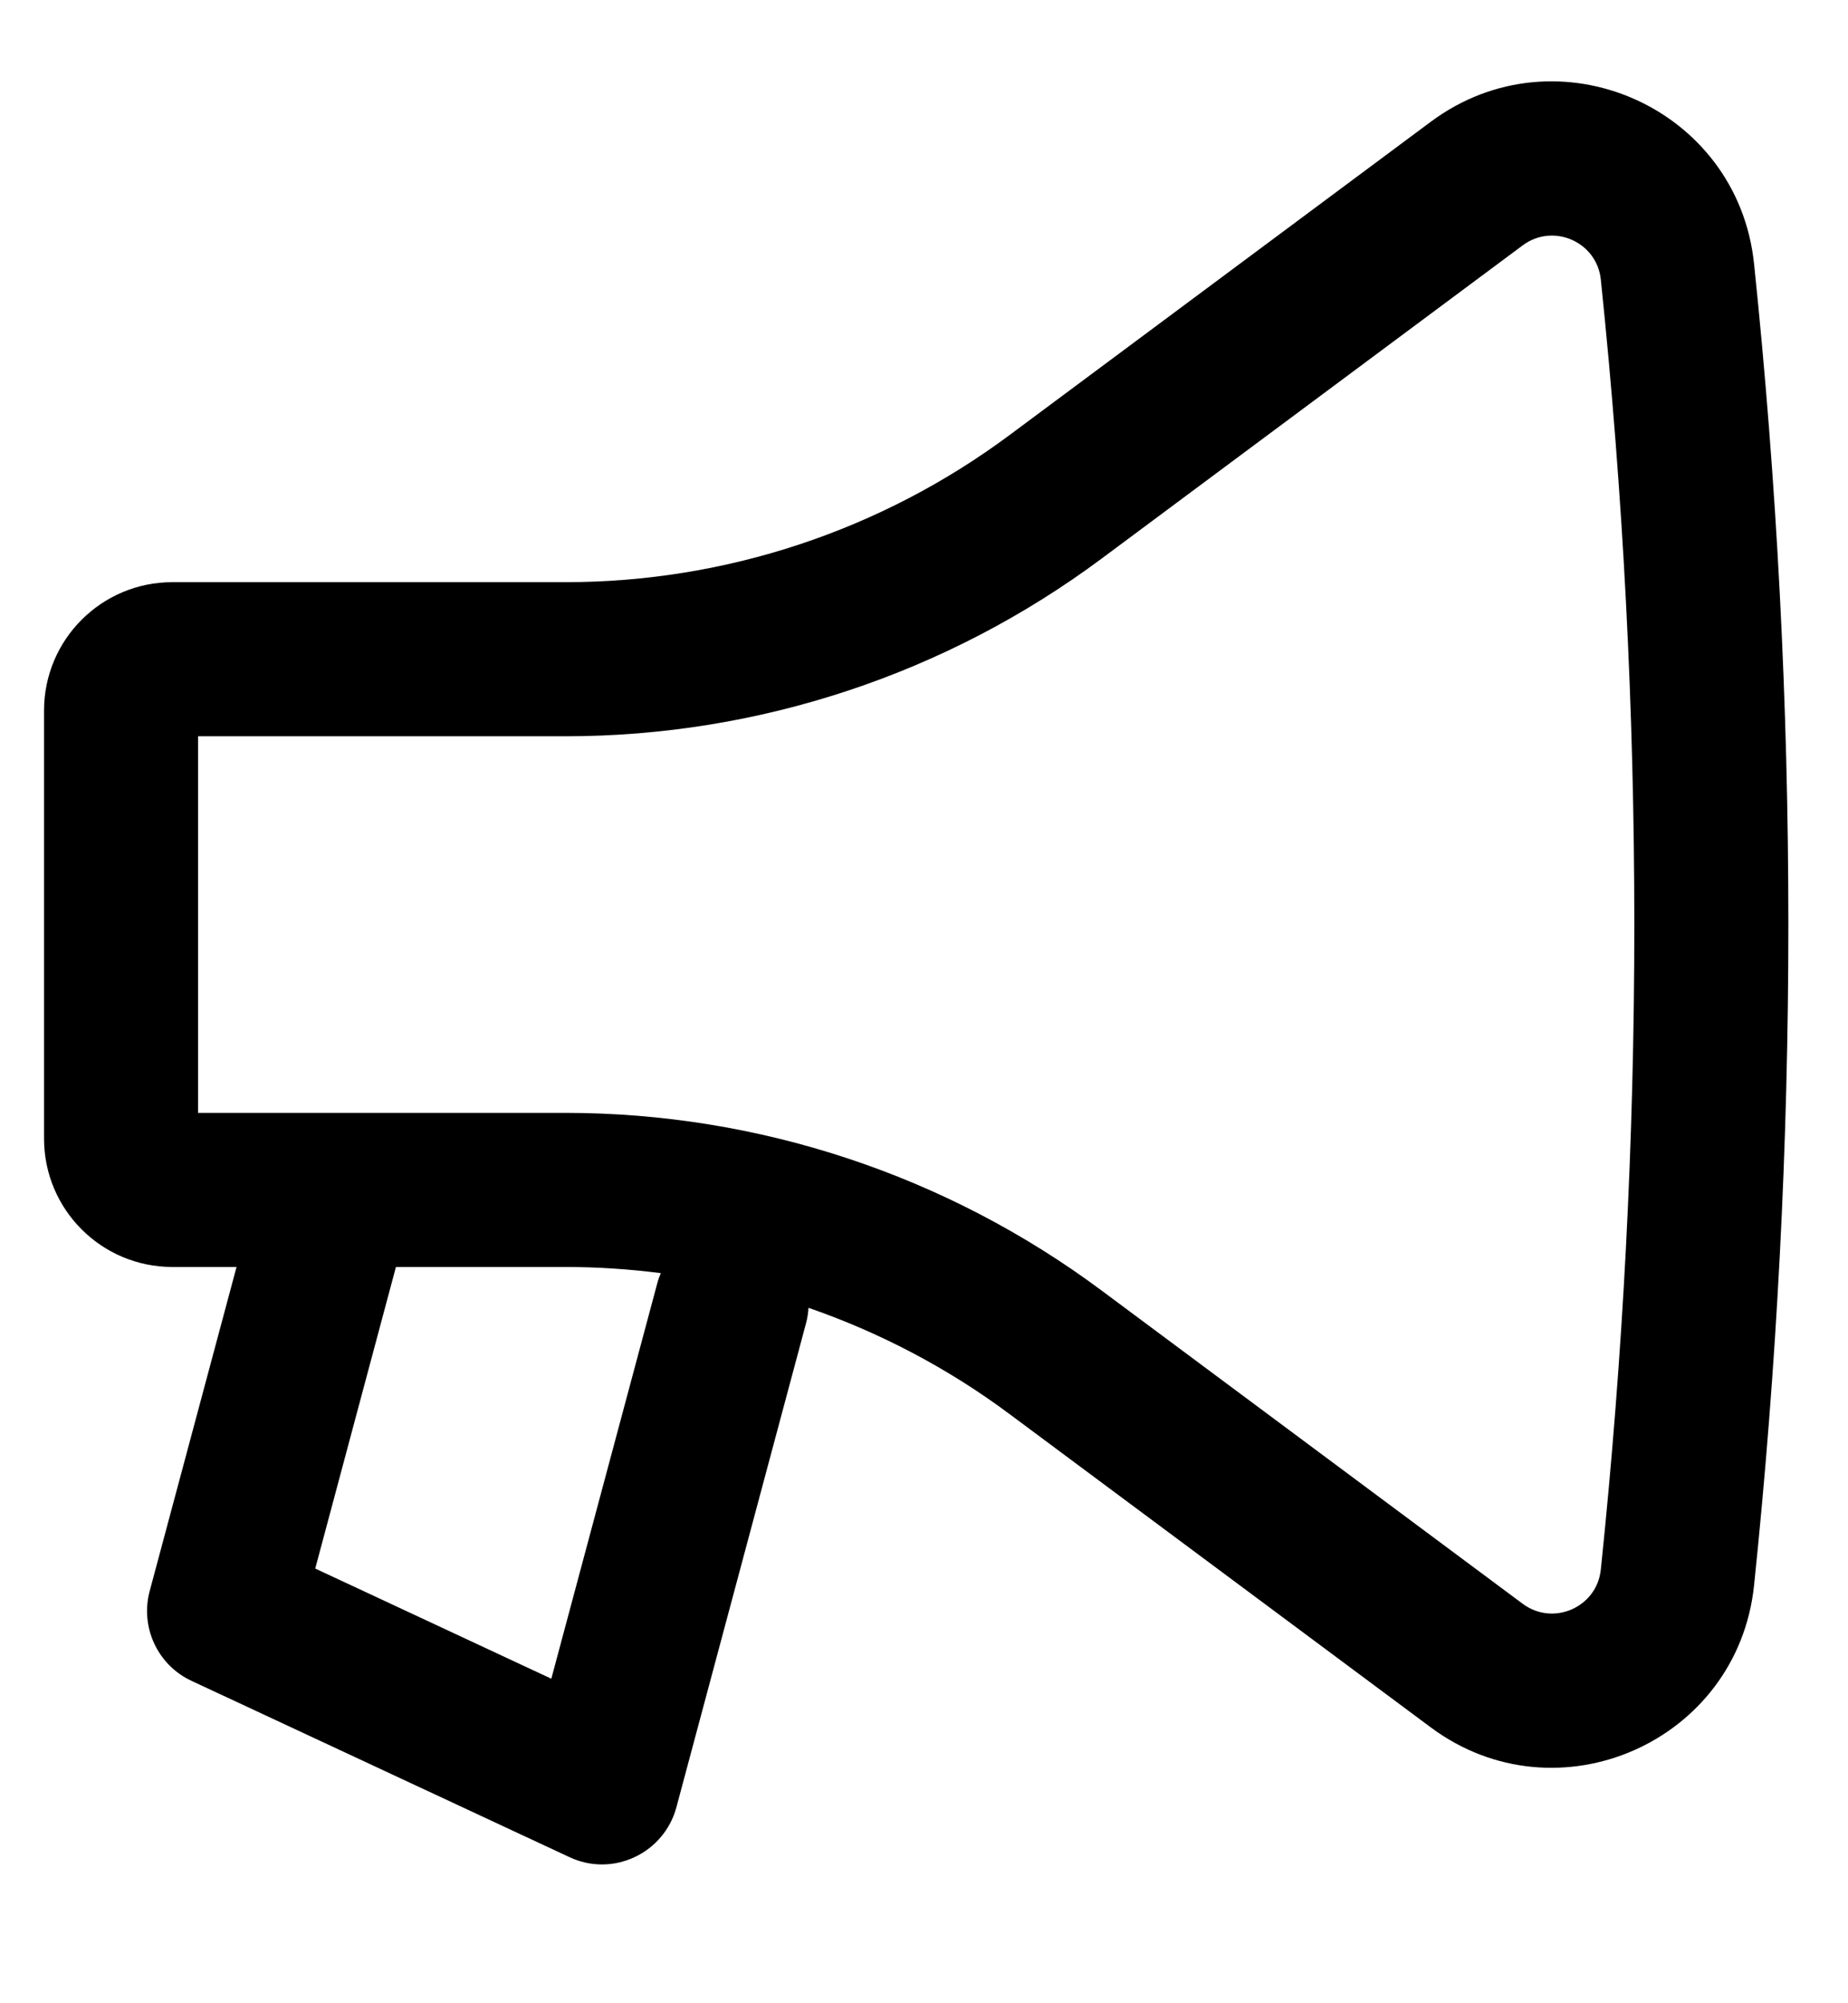 <svg width="12" height="13" viewBox="0 0 12 13" fill="none" xmlns="http://www.w3.org/2000/svg">
<path fill-rule="evenodd" clip-rule="evenodd" d="M11.39 10.288C11.687 7.437 11.687 4.563 11.39 1.712C11.284 0.695 10.112 0.18 9.291 0.79L6.556 2.823C5.722 3.443 4.711 3.778 3.672 3.778H1.119C0.659 3.778 0.286 4.151 0.286 4.611V7.389C0.286 7.849 0.659 8.222 1.119 8.222H1.536L0.972 10.325C0.909 10.56 1.024 10.806 1.244 10.908L3.698 12.052C3.832 12.115 3.986 12.115 4.12 12.052C4.254 11.99 4.354 11.871 4.392 11.729L5.234 8.587C5.243 8.554 5.248 8.52 5.25 8.487C5.715 8.648 6.156 8.879 6.556 9.177L9.291 11.21C10.112 11.82 11.284 11.305 11.39 10.288ZM10.395 1.815C10.685 4.598 10.685 7.402 10.395 10.185C10.37 10.431 10.086 10.555 9.888 10.408L7.152 8.374C6.146 7.626 4.926 7.222 3.672 7.222L1.286 7.222L1.286 4.778H3.672C4.926 4.778 6.146 4.374 7.152 3.626L9.888 1.592C10.086 1.445 10.37 1.569 10.395 1.815ZM4.291 8.262C4.087 8.236 3.88 8.222 3.672 8.222H2.571L2.047 10.179L3.58 10.894L4.268 8.328C4.274 8.305 4.282 8.283 4.291 8.262Z" fill="black"/>
</svg>
